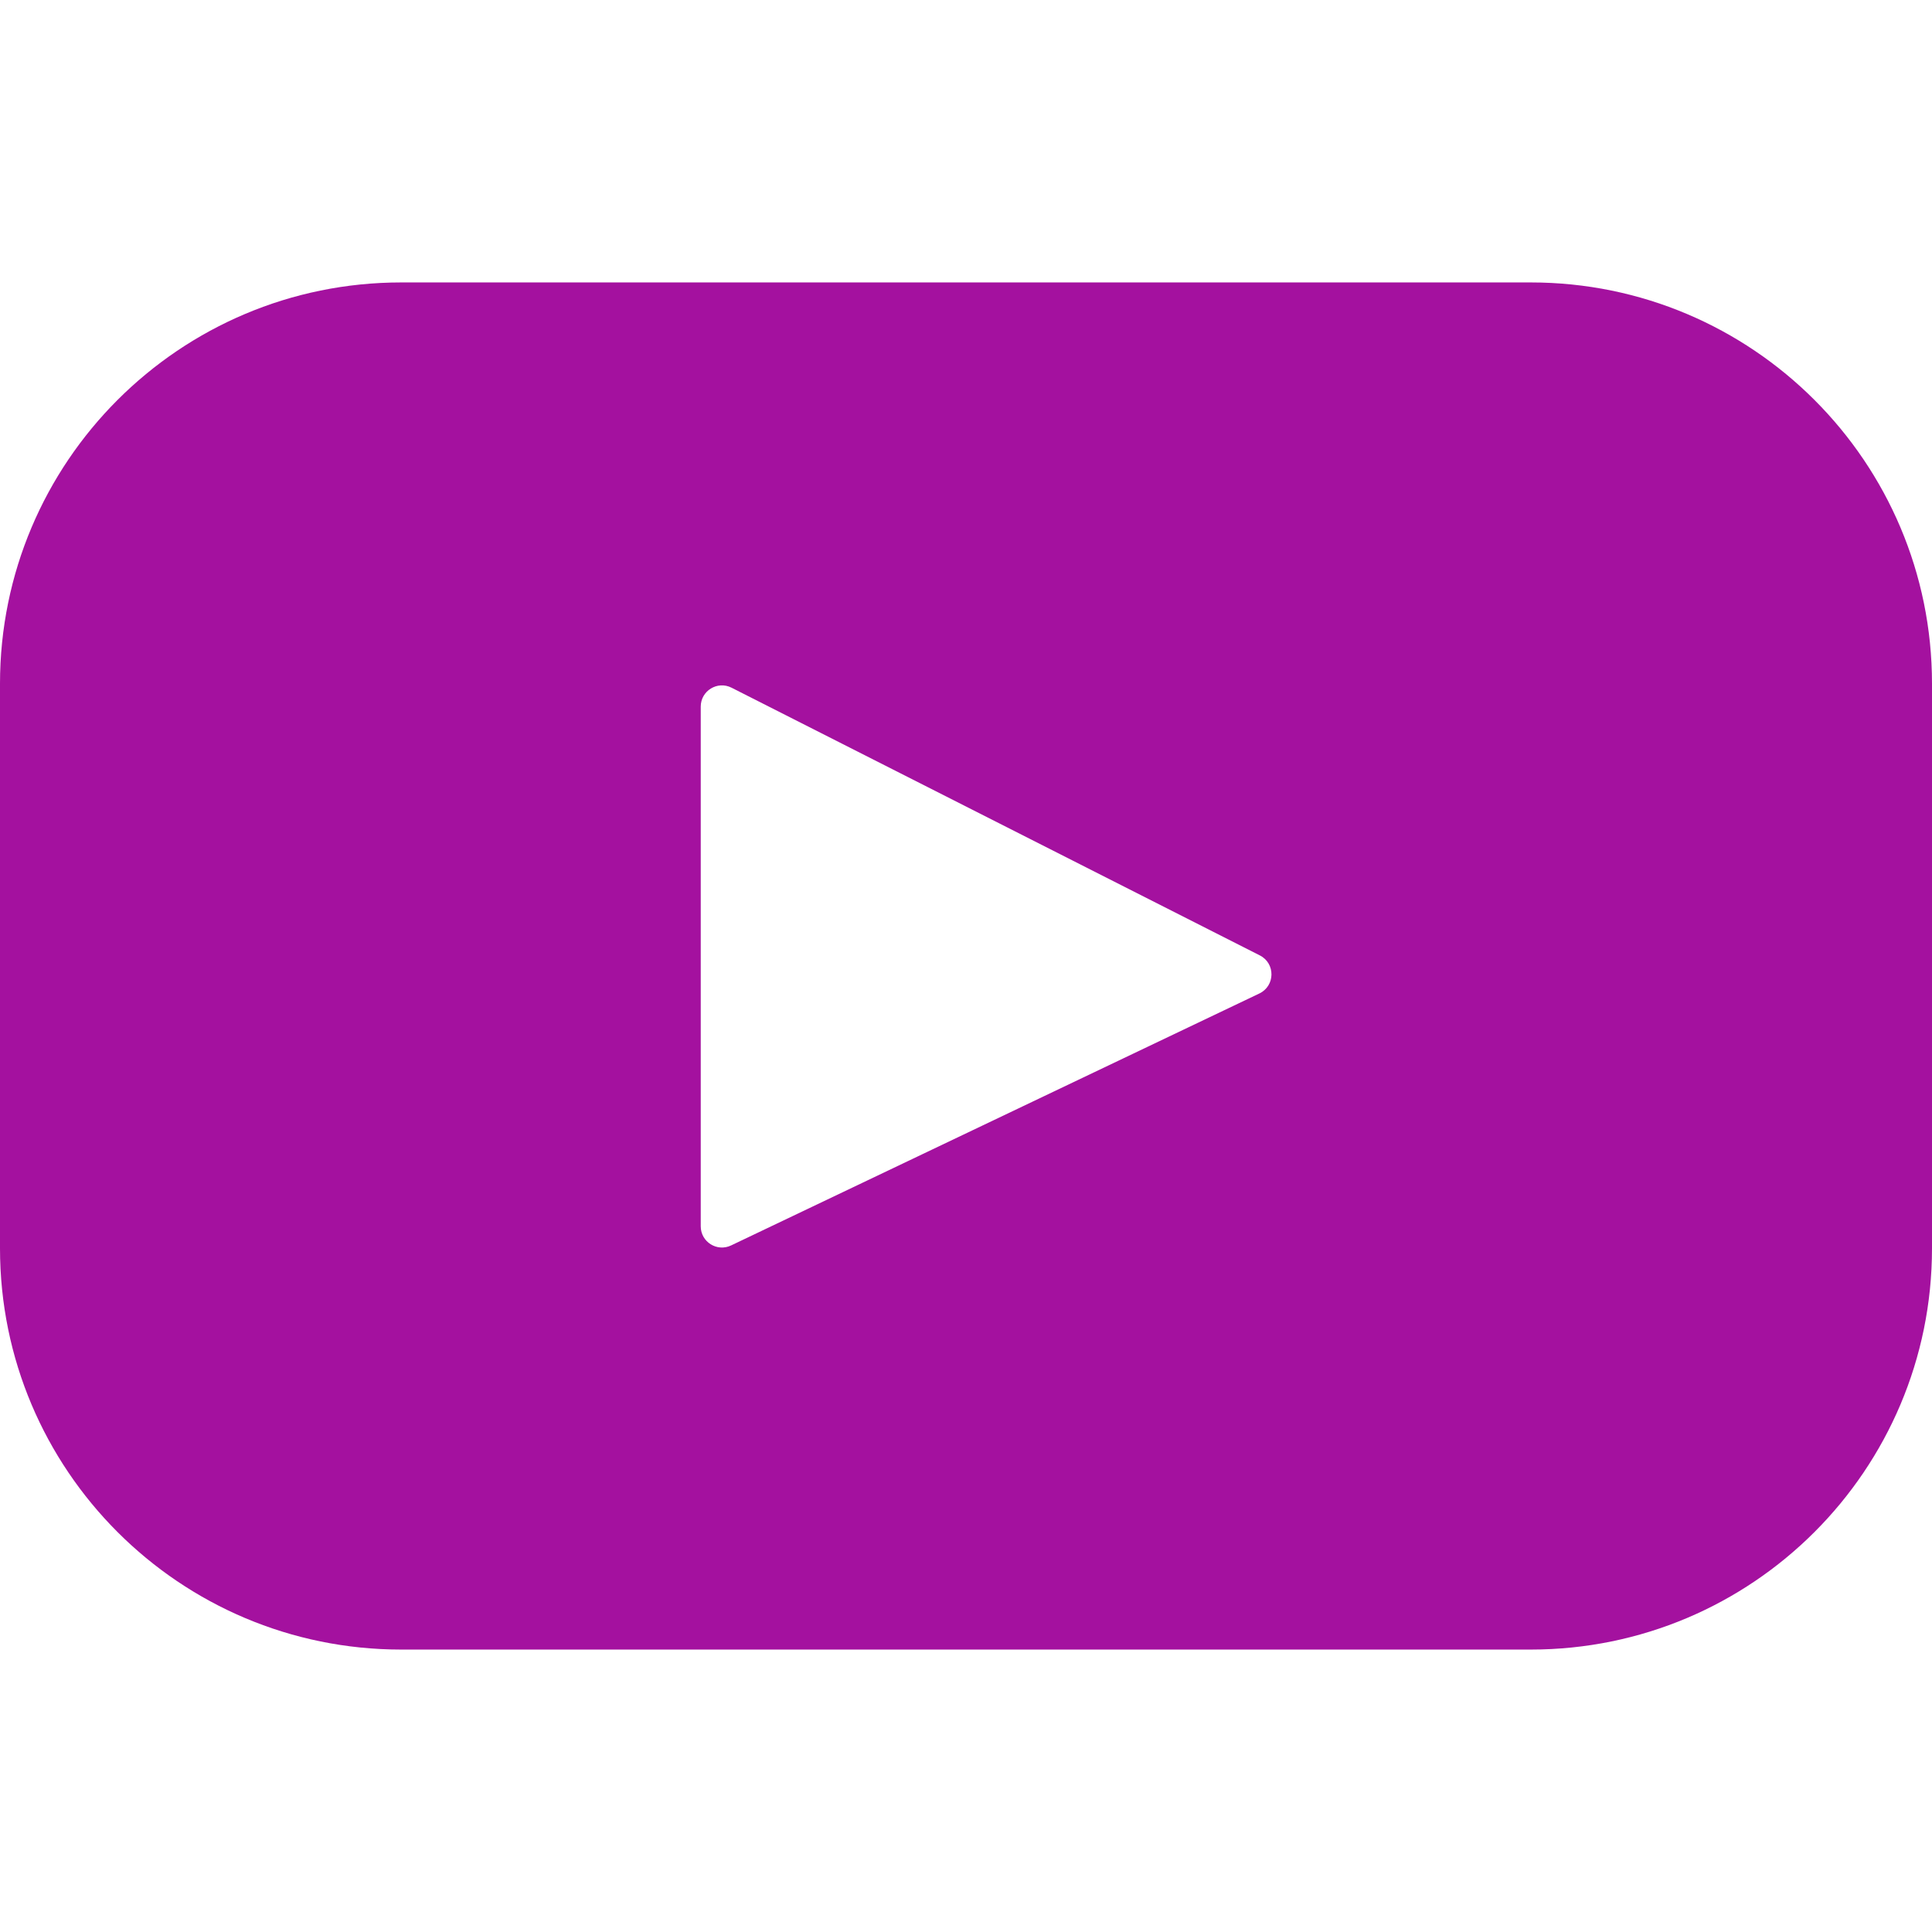 <svg xmlns="http://www.w3.org/2000/svg" xmlns:xlink="http://www.w3.org/1999/xlink" version="1.1" id="Layer_1" x="0px" y="0px" viewBox="0 0 461.001 461.001" style="enable-background:new 0 0 461.001 461.001;" xml:space="preserve" width="22" height="22"><g><path style="fill:#A4119F" d="M365.257,67.393H95.744C42.866,67.393,0,110.259,0,163.137v134.728  c0,52.878,42.866,95.744,95.744,95.744h269.513c52.878,0,95.744-42.866,95.744-95.744V163.137  C461.001,110.259,418.135,67.393,365.257,67.393z M300.506,237.056l-126.06,60.123c-3.359,1.602-7.239-0.847-7.239-4.568V168.607  c0-3.774,3.982-6.22,7.348-4.514l126.06,63.881C304.363,229.873,304.298,235.248,300.506,237.056z" data-original="#F61C0D" class="active-path" data-old_color="#a4119f"></path></g> </svg>
